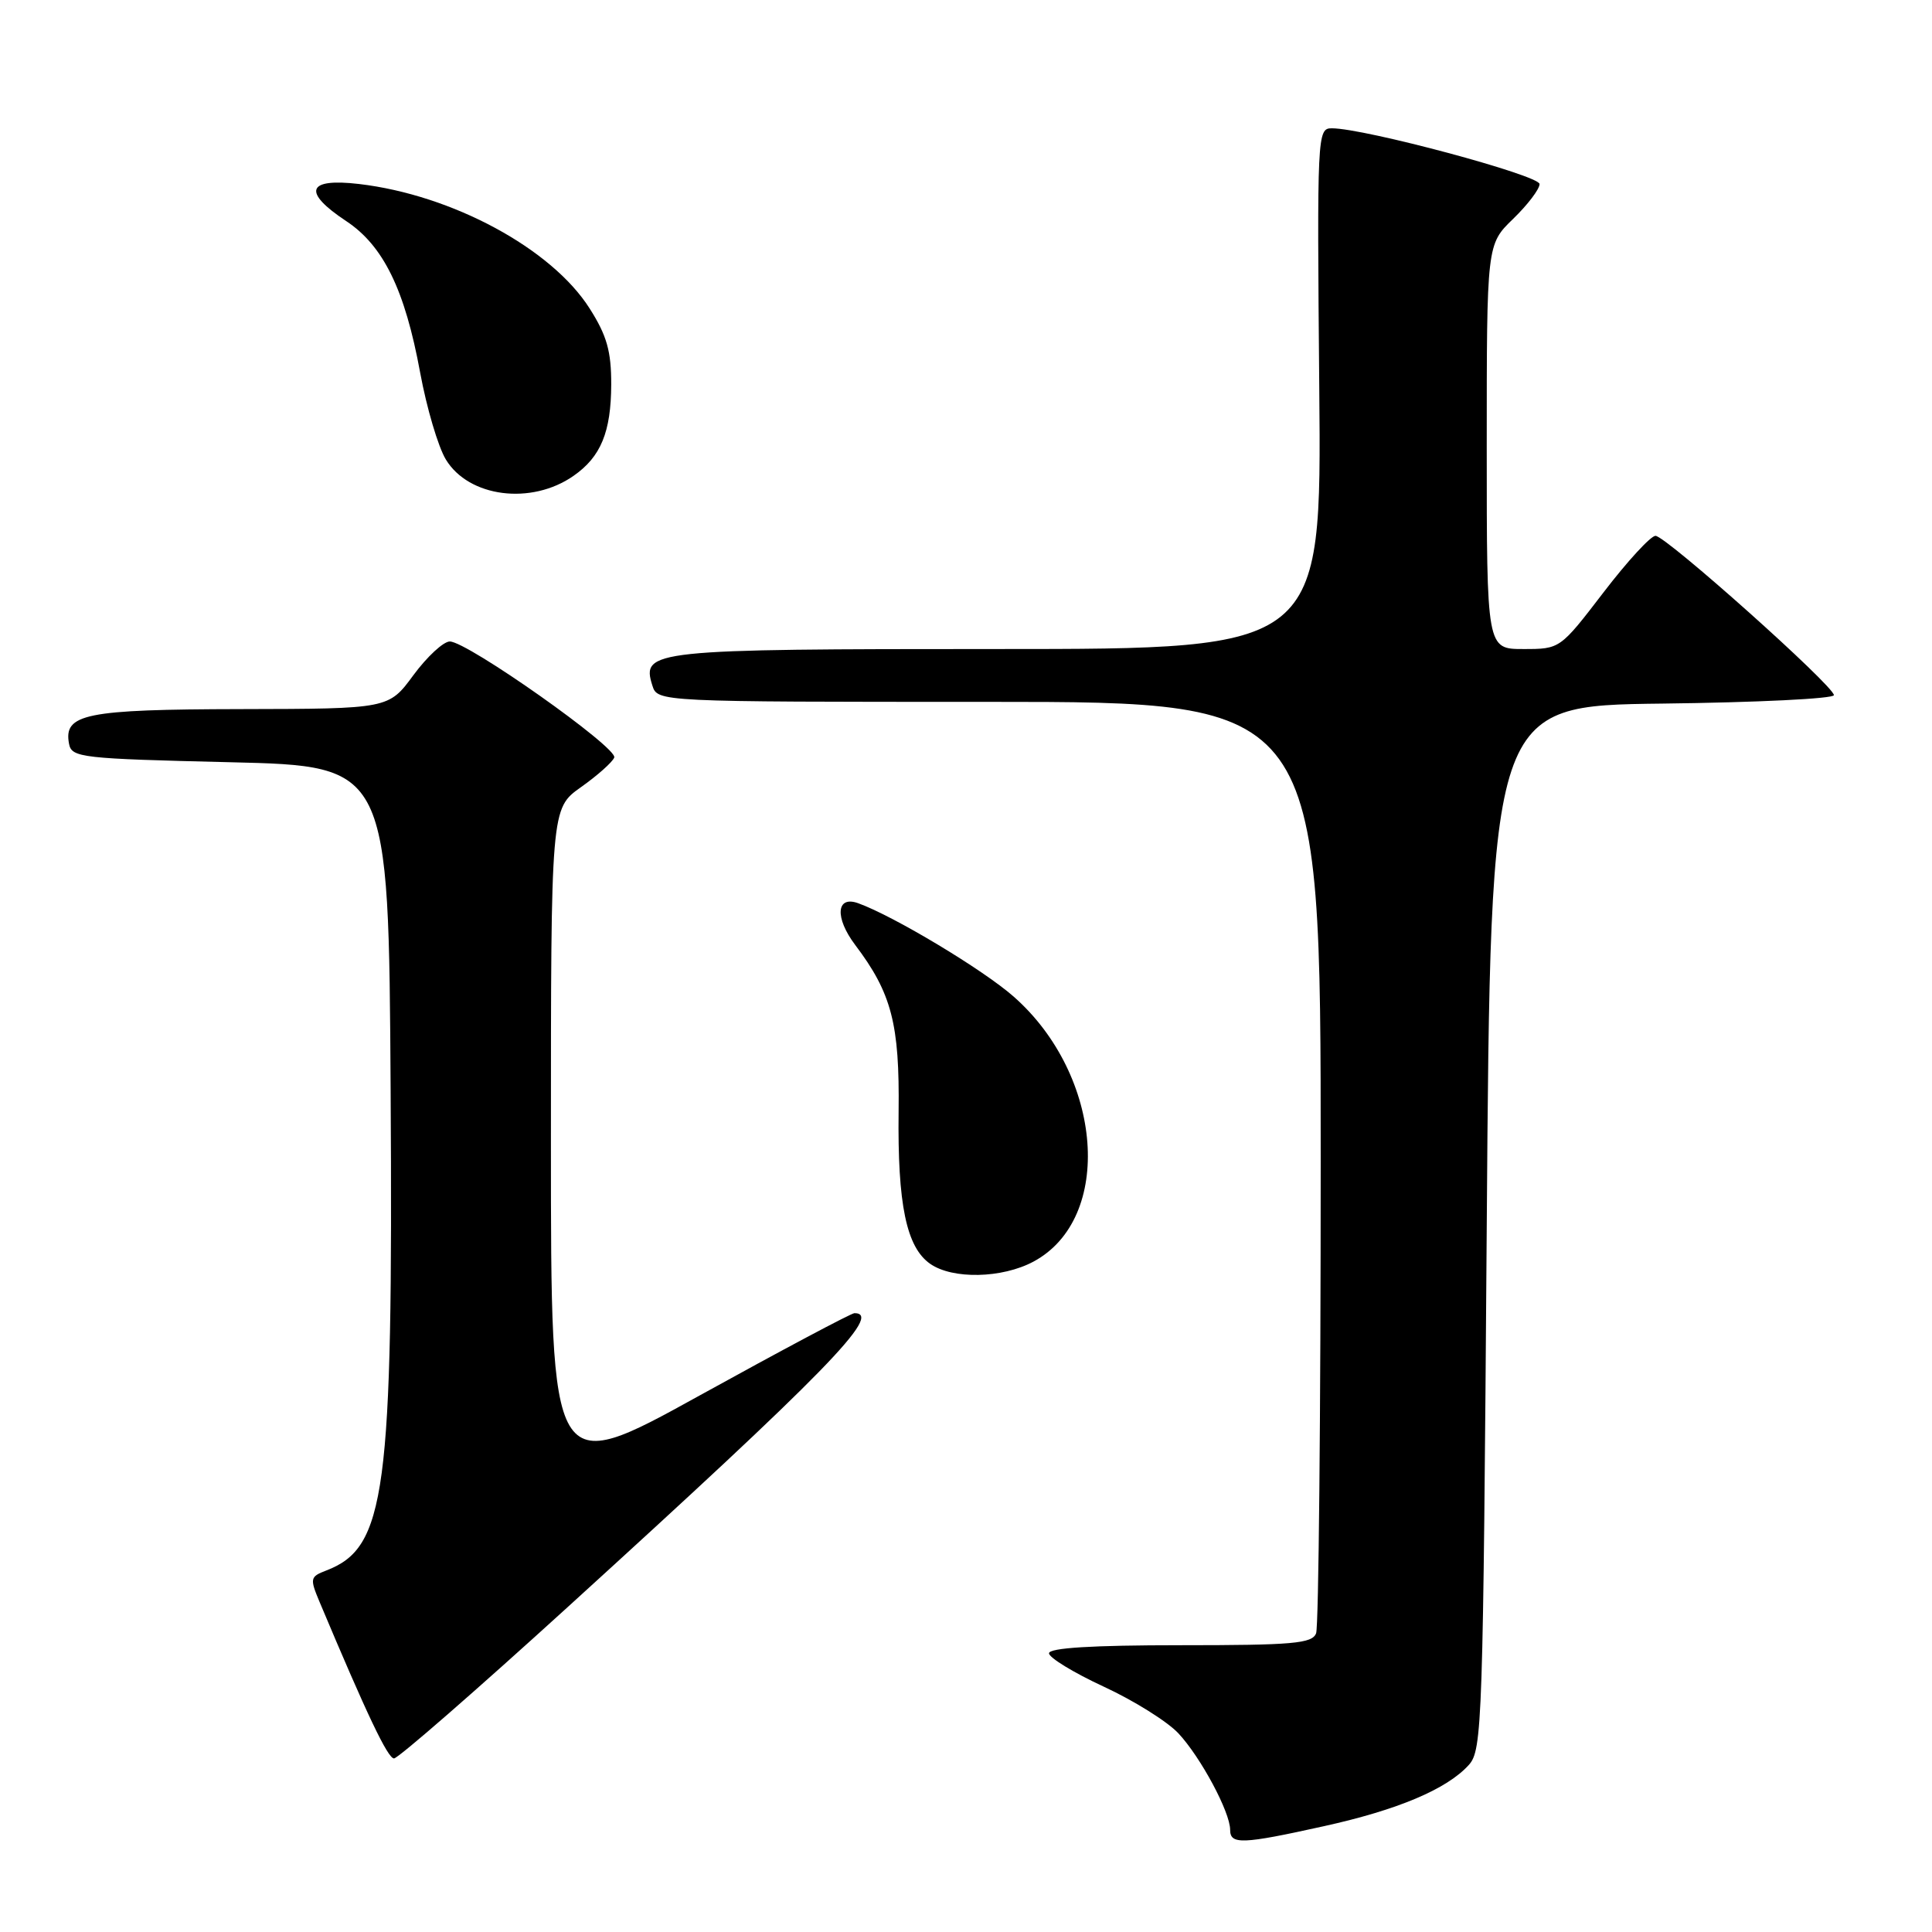 <?xml version="1.0" encoding="UTF-8" standalone="no"?>
<!DOCTYPE svg PUBLIC "-//W3C//DTD SVG 1.1//EN" "http://www.w3.org/Graphics/SVG/1.1/DTD/svg11.dtd" >
<svg xmlns="http://www.w3.org/2000/svg" xmlns:xlink="http://www.w3.org/1999/xlink" version="1.1" viewBox="0 0 256 256">
 <g >
 <path fill="currentColor"
d=" M 175.42 241.98 C 185.22 239.82 191.72 237.07 194.62 233.87 C 196.41 231.89 196.52 228.56 197.00 162.65 C 197.50 93.50 197.50 93.50 220.25 93.23 C 232.76 93.08 243.00 92.58 243.00 92.11 C 243.00 90.89 220.73 71.00 219.36 71.00 C 218.73 71.00 215.63 74.37 212.47 78.50 C 206.72 86.00 206.72 86.00 201.86 86.00 C 197.00 86.00 197.00 86.00 197.00 59.20 C 197.00 32.39 197.00 32.39 200.50 29.00 C 202.43 27.13 204.00 25.06 204.00 24.39 C 204.00 23.23 180.80 17.00 176.47 17.00 C 174.54 17.00 174.51 17.74 174.81 51.50 C 175.12 86.00 175.12 86.00 132.25 86.00 C 86.26 86.00 84.96 86.14 86.44 90.83 C 87.13 93.00 87.13 93.00 131.07 93.00 C 175.00 93.00 175.00 93.00 175.00 153.92 C 175.00 187.42 174.73 215.55 174.39 216.42 C 173.87 217.78 171.33 218.00 156.39 218.00 C 144.76 218.00 139.00 218.35 139.00 219.07 C 139.00 219.65 142.26 221.64 146.25 223.49 C 150.24 225.33 154.69 228.12 156.14 229.67 C 159.10 232.84 163.00 240.11 163.00 242.46 C 163.00 244.44 164.59 244.38 175.42 241.98 Z  M 75.34 212.84 C 109.42 181.83 117.06 174.00 113.22 174.00 C 112.80 174.00 103.57 178.91 92.72 184.90 C 73.00 195.80 73.00 195.80 73.00 151.47 C 73.00 107.13 73.00 107.13 76.97 104.31 C 79.15 102.77 81.14 101.00 81.39 100.38 C 81.90 99.10 61.93 85.00 59.60 85.00 C 58.76 85.00 56.59 87.01 54.78 89.46 C 51.50 93.92 51.50 93.92 31.94 93.96 C 11.28 94.00 8.39 94.59 9.15 98.57 C 9.50 100.39 10.77 100.53 30.51 101.00 C 51.50 101.50 51.50 101.50 51.76 144.40 C 52.09 197.88 51.12 205.08 43.23 208.10 C 41.09 208.92 41.04 209.15 42.33 212.23 C 48.63 227.22 51.38 233.00 52.21 233.00 C 52.75 233.00 63.16 223.93 75.34 212.84 Z  M 136.94 167.17 C 147.61 161.45 146.19 142.50 134.31 132.05 C 130.27 128.49 118.41 121.37 113.71 119.68 C 110.80 118.63 110.59 121.59 113.31 125.20 C 118.15 131.60 119.21 135.68 119.07 147.29 C 118.92 159.59 120.10 165.26 123.25 167.46 C 126.22 169.54 132.78 169.40 136.94 167.17 Z  M 76.00 63.05 C 79.62 60.53 80.97 57.24 80.99 50.95 C 81.00 46.54 80.41 44.46 78.14 40.89 C 73.11 32.95 59.94 25.83 47.57 24.38 C 40.66 23.57 40.02 25.42 45.88 29.30 C 50.80 32.56 53.66 38.41 55.67 49.36 C 56.53 54.03 58.06 59.22 59.08 60.89 C 62.12 65.90 70.41 66.96 76.00 63.05 Z "/>
</g>
</svg>